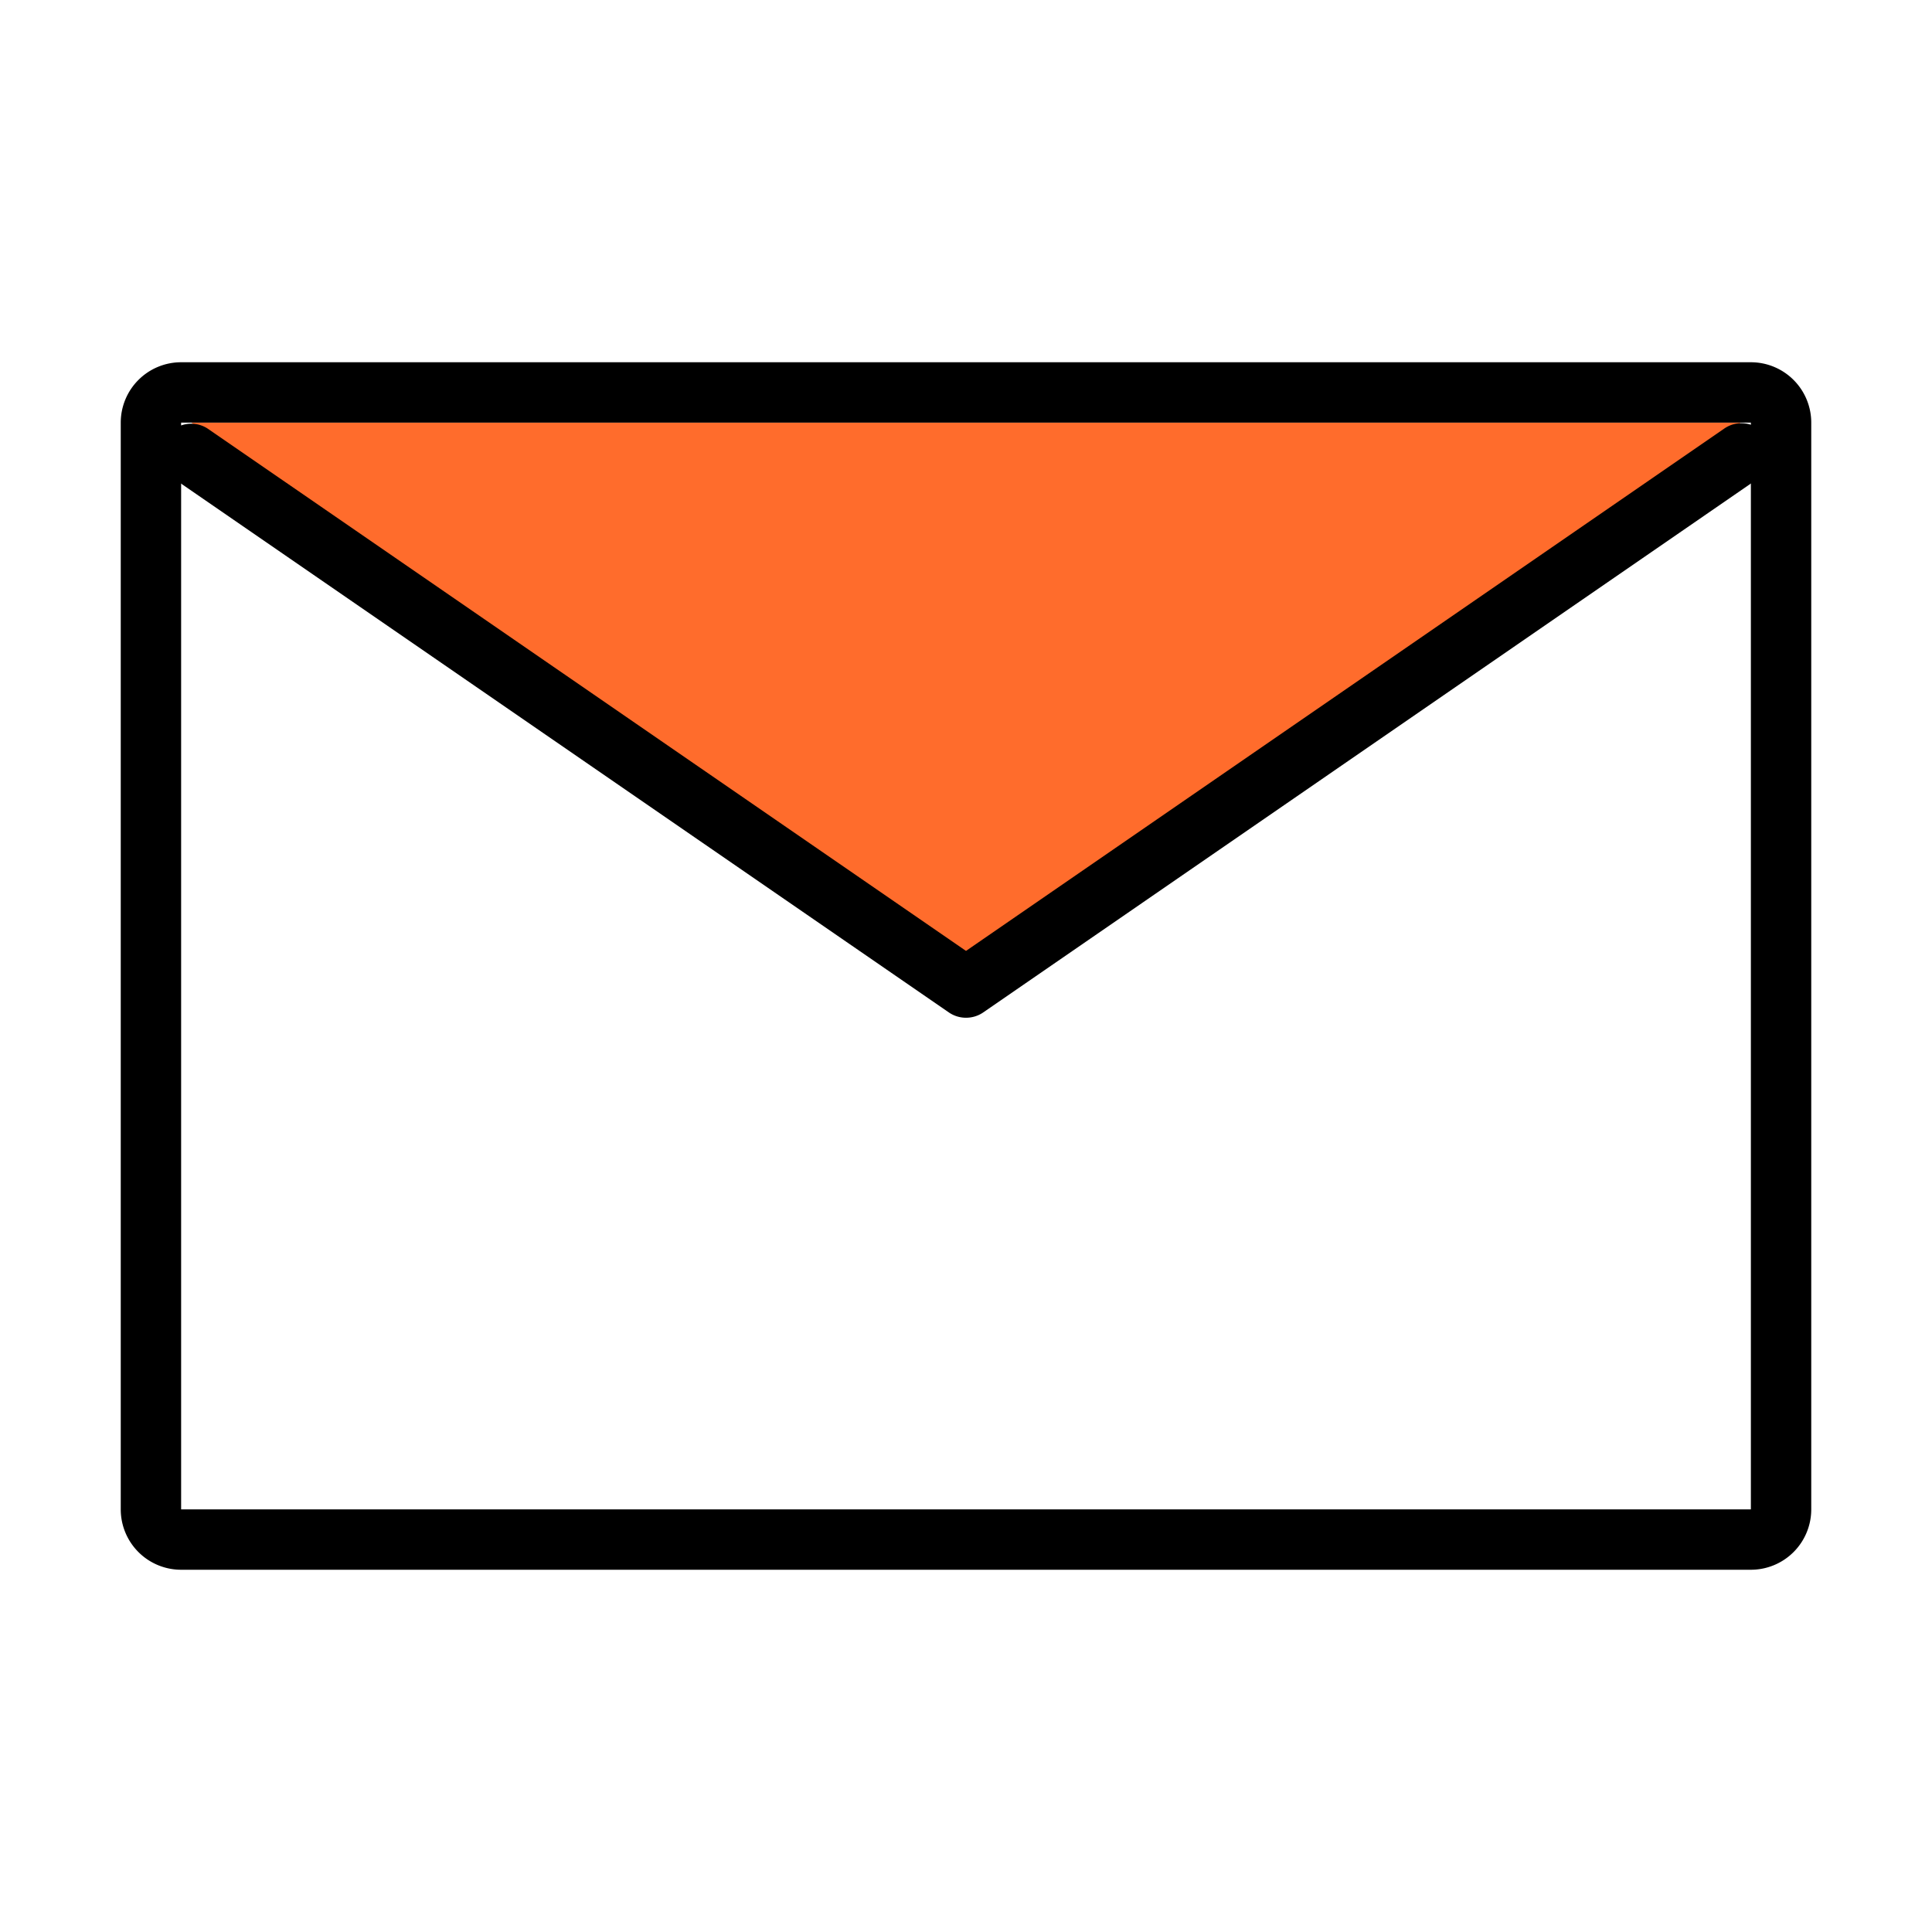 <svg xmlns="http://www.w3.org/2000/svg" viewBox="0 0 32 32"><defs><style>.cls-1{fill:#ff6c2c;}</style></defs><g id="Category_Icons" data-name="Category Icons"><polygon class="cls-1" points="3.167 7 16 16 28.833 7 3.167 7"/><path d="M29,7V25H3V7H29m0-1H3A1,1,0,0,0,2,7V25a1,1,0,0,0,1,1H29a1,1,0,0,0,1-1V7a1,1,0,0,0-1-1Z"/><path d="M16,16.857a.501.501,0,0,1-.284-.088L2.883,7.93a.5.5,0,0,1,.567-.824L16,15.75,28.55,7.105a.5.5,0,1,1,.566.824L16.284,16.77A.501.501,0,0,1,16,16.857Z"/></g></svg>